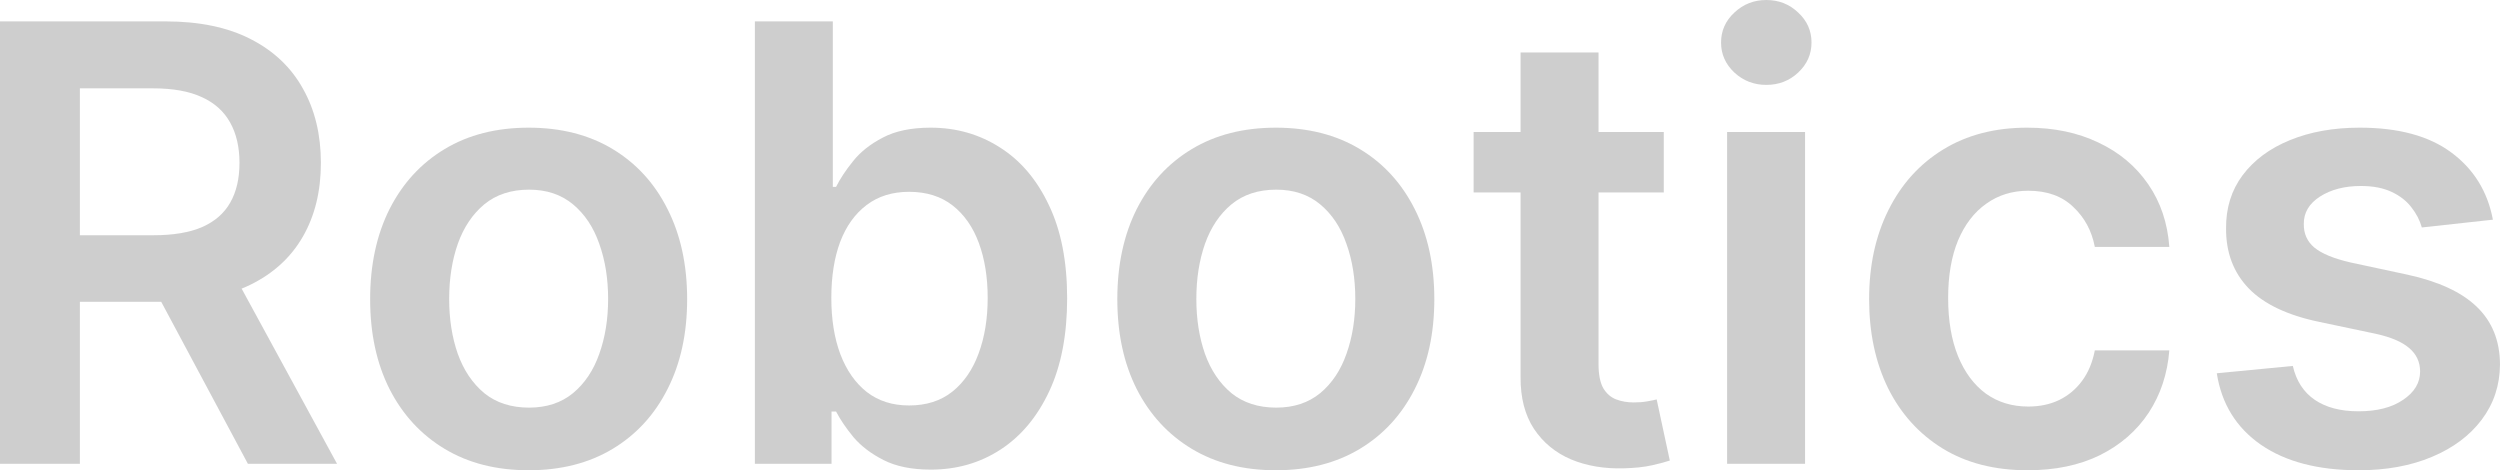 <svg xmlns="http://www.w3.org/2000/svg" width="1648" height="310" viewBox="0 0 1648 310" fill="none">
  <g opacity="0.3">
    <path d="M0 305.728V14.097H109.03C131.366 14.097 150.106 17.99 165.249 25.774C180.486 33.558 191.986 44.476 199.746 58.526C207.602 72.481 211.53 88.761 211.53 107.368C211.53 126.07 207.555 142.303 199.604 156.068C191.749 169.738 180.155 180.323 164.823 187.823C149.49 195.227 130.656 198.93 108.32 198.93H30.665V155.071H101.222C114.283 155.071 124.978 153.267 133.306 149.66C141.635 145.958 147.787 140.594 151.762 133.569C155.832 126.449 157.866 117.716 157.866 107.368C157.866 97.02 155.832 88.192 151.762 80.882C147.692 73.477 141.493 67.876 133.164 64.079C124.836 60.187 114.093 58.241 100.938 58.241H52.669V305.728H0ZM150.2 173.583L222.177 305.728H163.403L92.704 173.583H150.2Z" fill="#5C5C5C"/>
    <path d="M348.484 310C327.189 310 308.734 305.301 293.118 295.903C277.501 286.504 265.387 273.356 256.774 256.458C248.256 239.561 243.997 219.815 243.997 197.221C243.997 174.627 248.256 154.834 256.774 137.841C265.387 120.848 277.501 107.653 293.118 98.254C308.734 88.856 327.189 84.157 348.484 84.157C369.779 84.157 388.235 88.856 403.851 98.254C419.467 107.653 431.535 120.848 440.053 137.841C448.665 154.834 452.971 174.627 452.971 197.221C452.971 219.815 448.665 239.561 440.053 256.458C431.535 273.356 419.467 286.504 403.851 295.903C388.235 305.301 369.779 310 348.484 310ZM348.768 268.705C360.315 268.705 369.969 265.524 377.729 259.164C385.49 252.709 391.264 244.07 395.049 233.248C398.93 222.425 400.87 210.369 400.87 197.079C400.87 183.693 398.93 171.589 395.049 160.767C391.264 149.85 385.49 141.164 377.729 134.708C369.969 128.253 360.315 125.025 348.768 125.025C336.938 125.025 327.095 128.253 319.239 134.708C311.479 141.164 305.658 149.85 301.777 160.767C297.992 171.589 296.099 183.693 296.099 197.079C296.099 210.369 297.992 222.425 301.777 233.248C305.658 244.07 311.479 252.709 319.239 259.164C327.095 265.524 336.938 268.705 348.768 268.705Z" fill="#5C5C5C"/>
    <path d="M497.613 305.728V14.097H549.004V123.174H551.134C553.784 117.858 557.522 112.209 562.349 106.229C567.176 100.153 573.707 94.979 581.941 90.707C590.175 86.341 600.68 84.157 613.457 84.157C630.304 84.157 645.494 88.477 659.028 97.115C672.657 105.659 683.446 118.333 691.397 135.135C699.441 151.844 703.464 172.349 703.464 196.651C703.464 220.669 699.536 241.079 691.68 257.882C683.825 274.685 673.13 287.501 659.596 296.33C646.062 305.158 630.73 309.573 613.599 309.573C601.106 309.573 590.743 307.484 582.508 303.307C574.274 299.13 567.649 294.099 562.633 288.213C557.712 282.232 553.879 276.584 551.134 271.268H548.153V305.728H497.613ZM548.011 196.367C548.011 210.511 549.998 222.9 553.973 233.532C558.043 244.165 563.864 252.471 571.435 258.452C579.101 264.338 588.376 267.281 599.26 267.281C610.618 267.281 620.13 264.243 627.796 258.167C635.462 251.997 641.235 243.595 645.116 232.963C649.091 222.235 651.078 210.037 651.078 196.367C651.078 182.791 649.138 170.735 645.258 160.198C641.377 149.66 635.604 141.401 627.938 135.42C620.271 129.44 610.712 126.449 599.26 126.449C588.282 126.449 578.959 129.345 571.293 135.135C563.627 140.926 557.806 149.043 553.831 159.486C549.951 169.928 548.011 182.222 548.011 196.367Z" fill="#5C5C5C"/>
    <path d="M841.022 310C819.727 310 801.271 305.301 785.655 295.903C770.039 286.504 757.924 273.356 749.312 256.458C740.794 239.561 736.535 219.815 736.535 197.221C736.535 174.627 740.794 154.834 749.312 137.841C757.924 120.848 770.039 107.653 785.655 98.254C801.271 88.856 819.727 84.157 841.022 84.157C862.317 84.157 880.772 88.856 896.389 98.254C912.005 107.653 924.072 120.848 932.59 137.841C941.203 154.834 945.509 174.627 945.509 197.221C945.509 219.815 941.203 239.561 932.59 256.458C924.072 273.356 912.005 286.504 896.389 295.903C880.772 305.301 862.317 310 841.022 310ZM841.306 268.705C852.852 268.705 862.506 265.524 870.267 259.164C878.028 252.709 883.801 244.07 887.587 233.248C891.467 222.425 893.407 210.369 893.407 197.079C893.407 183.693 891.467 171.589 887.587 160.767C883.801 149.85 878.028 141.164 870.267 134.708C862.506 128.253 852.852 125.025 841.306 125.025C829.475 125.025 819.632 128.253 811.777 134.708C804.016 141.164 798.195 149.85 794.315 160.767C790.529 171.589 788.636 183.693 788.636 197.079C788.636 210.369 790.529 222.425 794.315 233.248C798.195 244.07 804.016 252.709 811.777 259.164C819.632 265.524 829.475 268.705 841.306 268.705Z" fill="#5C5C5C"/>
    <path d="M1096.77 87.005V126.876H971.411V87.005H1096.77ZM1002.36 34.603H1053.75V239.94C1053.75 246.87 1054.79 252.186 1056.87 255.889C1059.05 259.496 1061.89 261.964 1065.39 263.294C1068.89 264.623 1072.77 265.287 1077.03 265.287C1080.25 265.287 1083.19 265.05 1085.84 264.575C1088.58 264.1 1090.66 263.673 1092.08 263.294L1100.74 303.592C1098 304.541 1094.07 305.586 1088.96 306.725C1083.94 307.864 1077.79 308.529 1070.5 308.718C1057.63 309.098 1046.04 307.152 1035.72 302.88C1025.41 298.513 1017.22 291.773 1011.16 282.66C1005.2 273.546 1002.26 262.154 1002.36 248.484V34.603Z" fill="#5C5C5C"/>
    <path d="M1138.5 305.728V87.005H1189.89V305.728H1138.5ZM1164.34 55.962C1156.2 55.962 1149.19 53.257 1143.32 47.846C1137.46 42.34 1134.52 35.742 1134.52 28.052C1134.52 20.268 1137.46 13.67 1143.32 8.259C1149.19 2.753 1156.2 0 1164.34 0C1172.57 0 1179.57 2.753 1185.35 8.259C1191.21 13.67 1194.15 20.268 1194.15 28.052C1194.15 35.742 1191.21 42.34 1185.35 47.846C1179.57 53.257 1172.57 55.962 1164.34 55.962Z" fill="#5C5C5C"/>
    <path d="M1336.6 310C1314.84 310 1296.14 305.206 1280.53 295.618C1265.01 286.03 1253.03 272.787 1244.61 255.889C1236.28 238.896 1232.12 219.34 1232.12 197.221C1232.12 175.007 1236.38 155.403 1244.89 138.411C1253.41 121.323 1265.43 108.032 1280.95 98.539C1296.57 88.951 1315.03 84.157 1336.32 84.157C1354.02 84.157 1369.68 87.432 1383.31 93.983C1397.03 100.438 1407.97 109.599 1416.11 121.465C1424.24 133.237 1428.88 147.002 1430.02 162.761H1380.9C1378.91 152.223 1374.18 143.442 1366.7 136.417C1359.32 129.297 1349.43 125.737 1337.03 125.737C1326.52 125.737 1317.3 128.585 1309.35 134.281C1301.4 139.882 1295.2 147.951 1290.75 158.489C1286.4 169.026 1284.22 181.652 1284.22 196.367C1284.22 211.271 1286.4 224.087 1290.75 234.814C1295.1 245.446 1301.21 253.658 1309.06 259.449C1317.01 265.145 1326.34 267.993 1337.03 267.993C1344.6 267.993 1351.37 266.569 1357.33 263.721C1363.39 260.778 1368.45 256.553 1372.52 251.047C1376.59 245.541 1379.38 238.849 1380.9 230.969H1430.02C1428.79 246.443 1424.24 260.161 1416.39 272.122C1408.53 283.989 1397.84 293.292 1384.31 300.032C1370.77 306.677 1354.87 310 1336.6 310Z" fill="#5C5C5C"/>
    <path d="M1643.32 144.819L1596.47 149.945C1595.14 145.198 1592.82 140.736 1589.51 136.559C1586.29 132.382 1581.94 129.012 1576.45 126.449C1570.96 123.886 1564.24 122.604 1556.29 122.604C1545.6 122.604 1536.6 124.93 1529.32 129.582C1522.12 134.234 1518.57 140.262 1518.67 147.667C1518.57 154.027 1520.89 159.201 1525.63 163.188C1530.45 167.175 1538.4 170.45 1549.48 173.013L1586.67 180.988C1607.3 185.449 1622.64 192.522 1632.67 202.205C1642.79 211.888 1647.91 224.561 1648 240.225C1647.91 253.99 1643.88 266.141 1635.93 276.679C1628.08 287.121 1617.15 295.286 1603.14 301.171C1589.13 307.057 1573.04 310 1554.87 310C1528.18 310 1506.7 304.399 1490.42 293.197C1474.14 281.9 1464.44 266.189 1461.31 246.063L1511.43 241.222C1513.7 251.095 1518.53 258.547 1525.91 263.578C1533.29 268.61 1542.9 271.125 1554.73 271.125C1566.94 271.125 1576.73 268.61 1584.12 263.578C1591.59 258.547 1595.33 252.329 1595.33 244.924C1595.33 238.659 1592.92 233.485 1588.09 229.403C1583.36 225.321 1575.98 222.188 1565.94 220.005L1528.75 212.173C1507.83 207.806 1492.36 200.449 1482.33 190.101C1472.29 179.659 1467.32 166.463 1467.42 150.514C1467.32 137.034 1470.97 125.358 1478.35 115.485C1485.83 105.517 1496.19 97.827 1509.44 92.416C1522.79 86.91 1538.17 84.157 1555.58 84.157C1581.13 84.157 1601.25 89.616 1615.92 100.533C1630.68 111.45 1639.81 126.212 1643.32 144.819Z" fill="#5C5C5C"/>
  </g>
</svg>